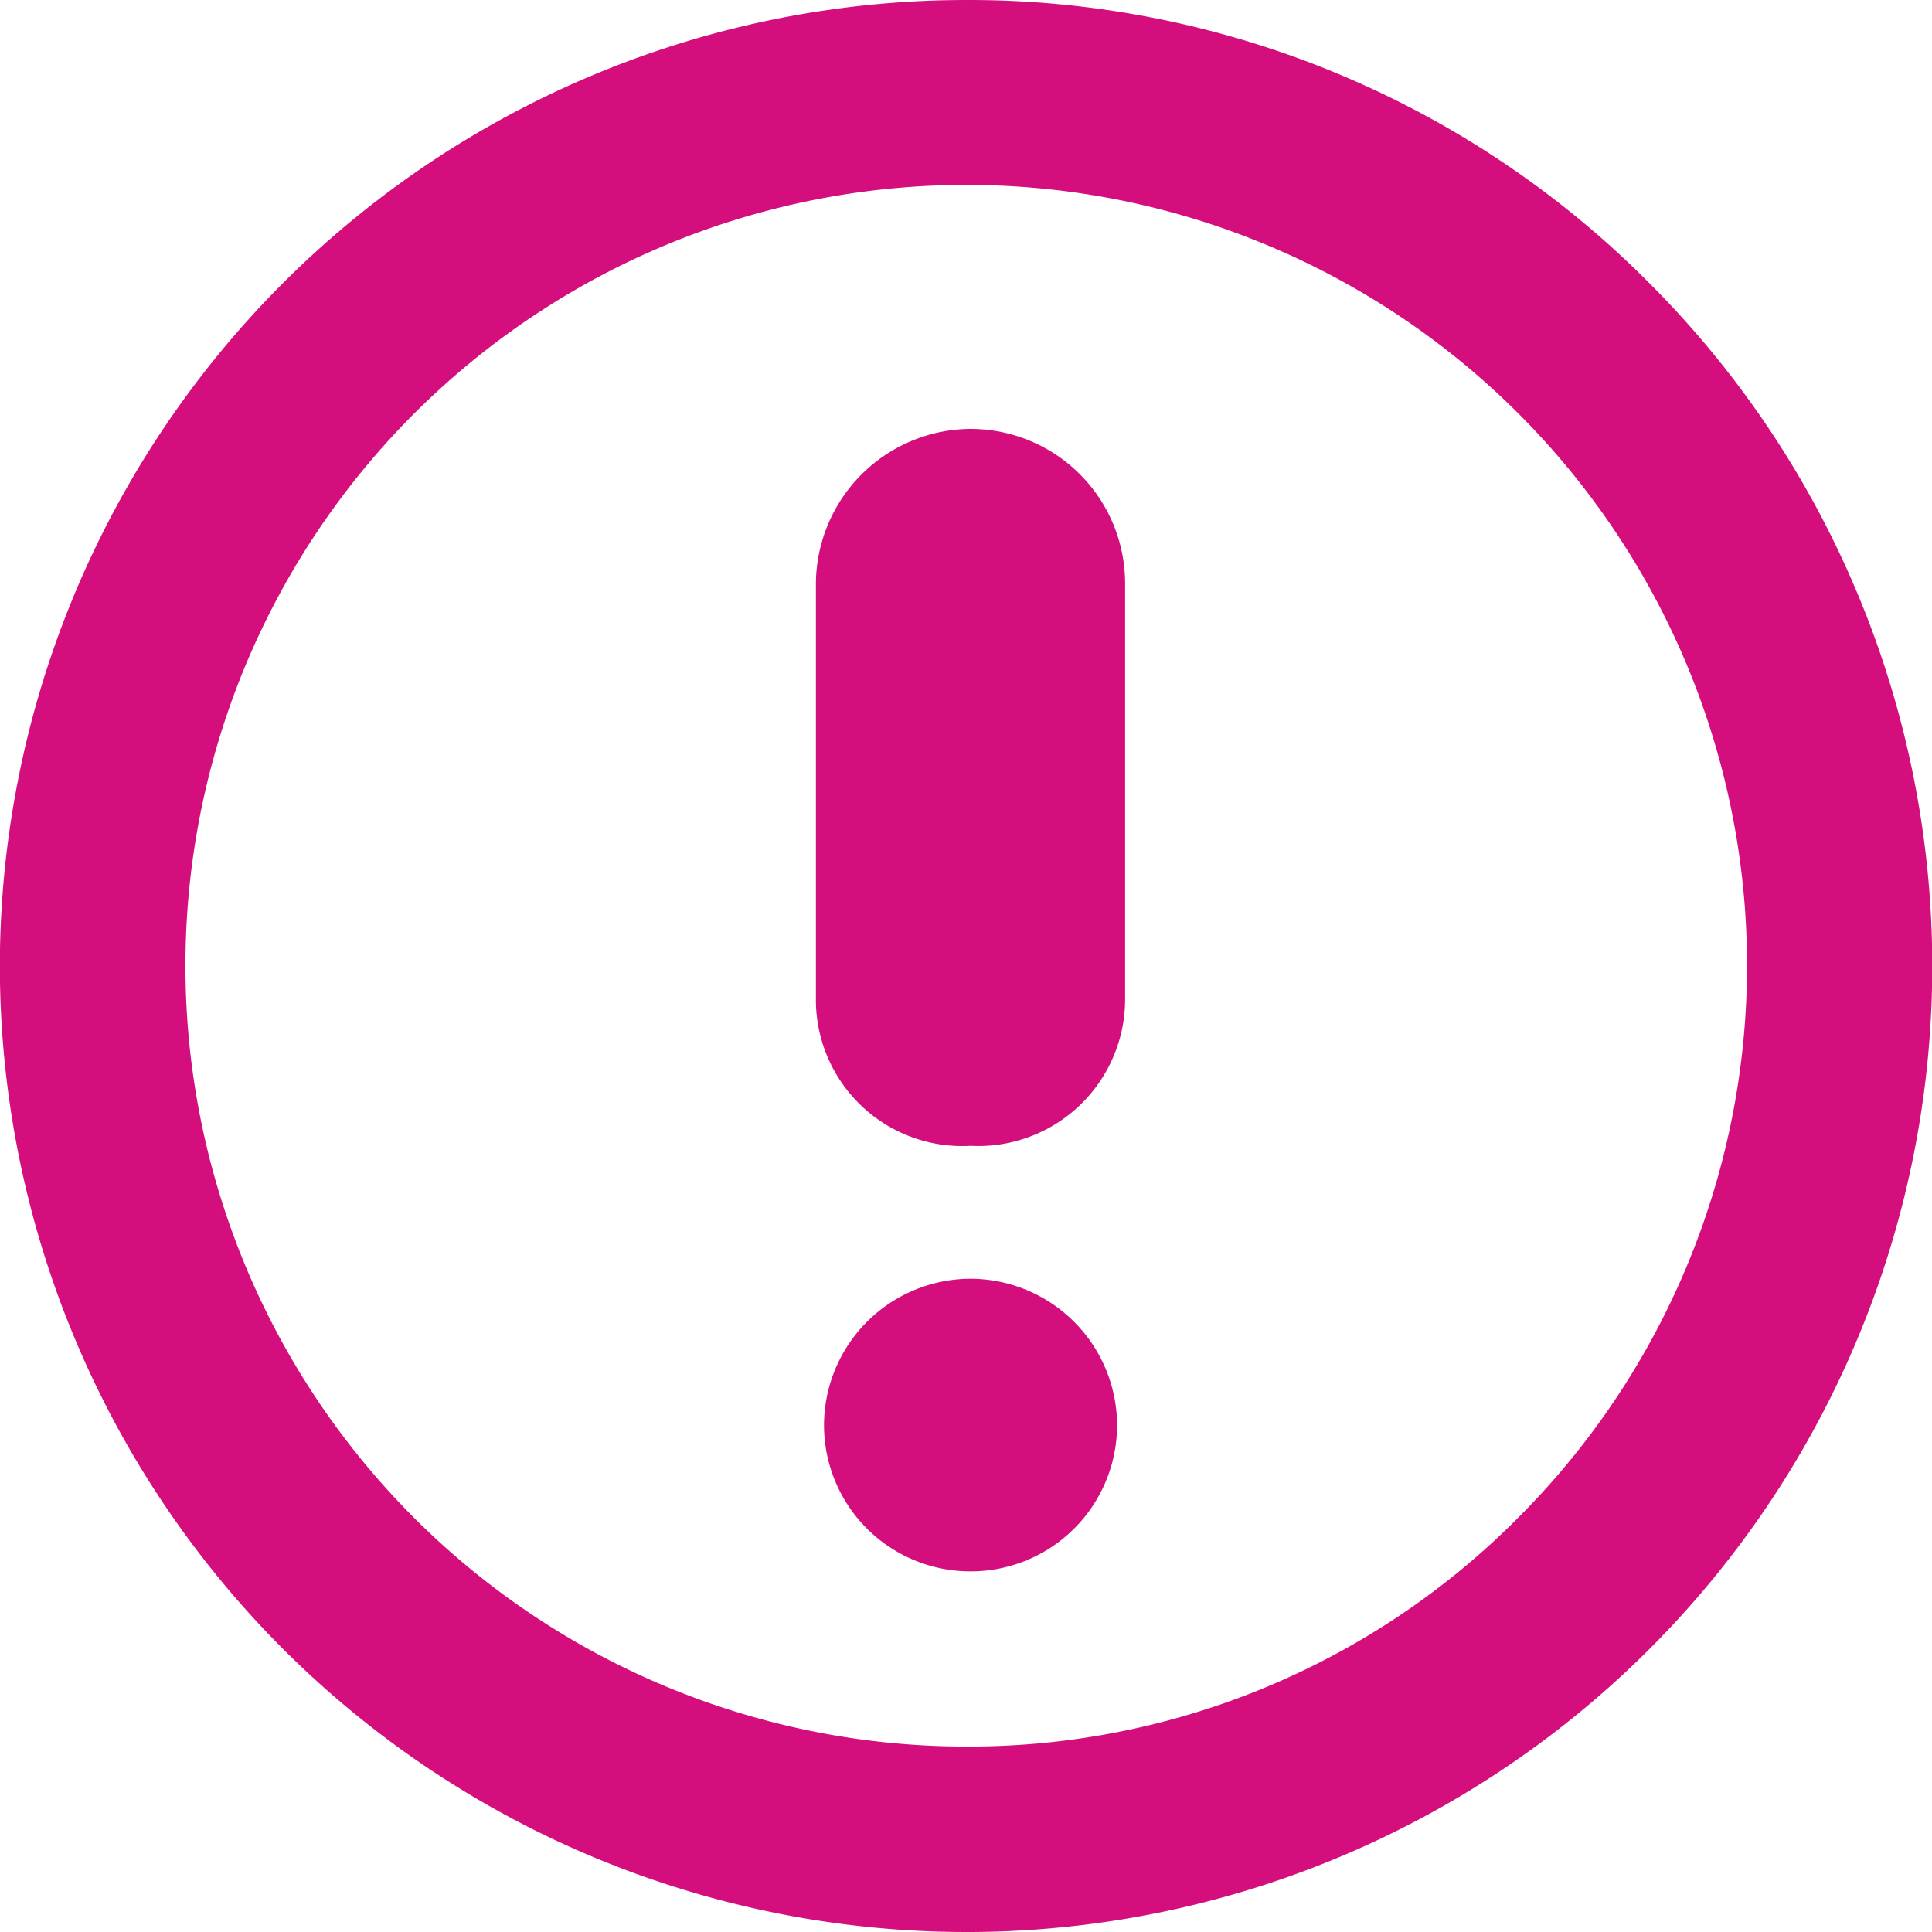 <svg xmlns="http://www.w3.org/2000/svg" width="25.275" height="25.275" viewBox="0 0 25.275 25.275">
  <g id="Grupo_926" data-name="Grupo 926" transform="translate(0.498 0.5)">
    <path id="Caminho_1349" data-name="Caminho 1349" d="M20.748,3.58A12.043,12.043,0,0,0,12.223,0h-.08A12.146,12.146,0,0,0,0,12.135,12.146,12.146,0,0,0,12.143,24.275a.591.591,0,0,0,.08,0A12.136,12.136,0,0,0,20.748,3.58ZM19.736,19.689a10.625,10.625,0,0,1-7.529,3.16h-.064a10.715,10.715,0,1,1,0-21.43h.064a10.712,10.712,0,0,1,7.529,18.27Z" fill="#d40f7d" stroke="#d40f7d" stroke-width="1"/>
    <path id="União_54" data-name="União 54" d="M449-607.55v-5.426A2.036,2.036,0,0,1,451.025-615a2.023,2.023,0,0,1,2.02,2.023v5.426a1.921,1.921,0,0,1-2.02,1.93A1.914,1.914,0,0,1,449-607.55Z" transform="translate(-438.824 620.111)" fill="#d40f7d"/>
    <path id="União_53" data-name="União 53" d="M449-613.082A1.921,1.921,0,0,1,450.918-615a1.921,1.921,0,0,1,1.916,1.918,1.914,1.914,0,0,1-1.916,1.91A1.914,1.914,0,0,1,449-613.082Z" transform="translate(-438.718 631.229)" fill="#d40f7d"/>
  </g>
</svg>
